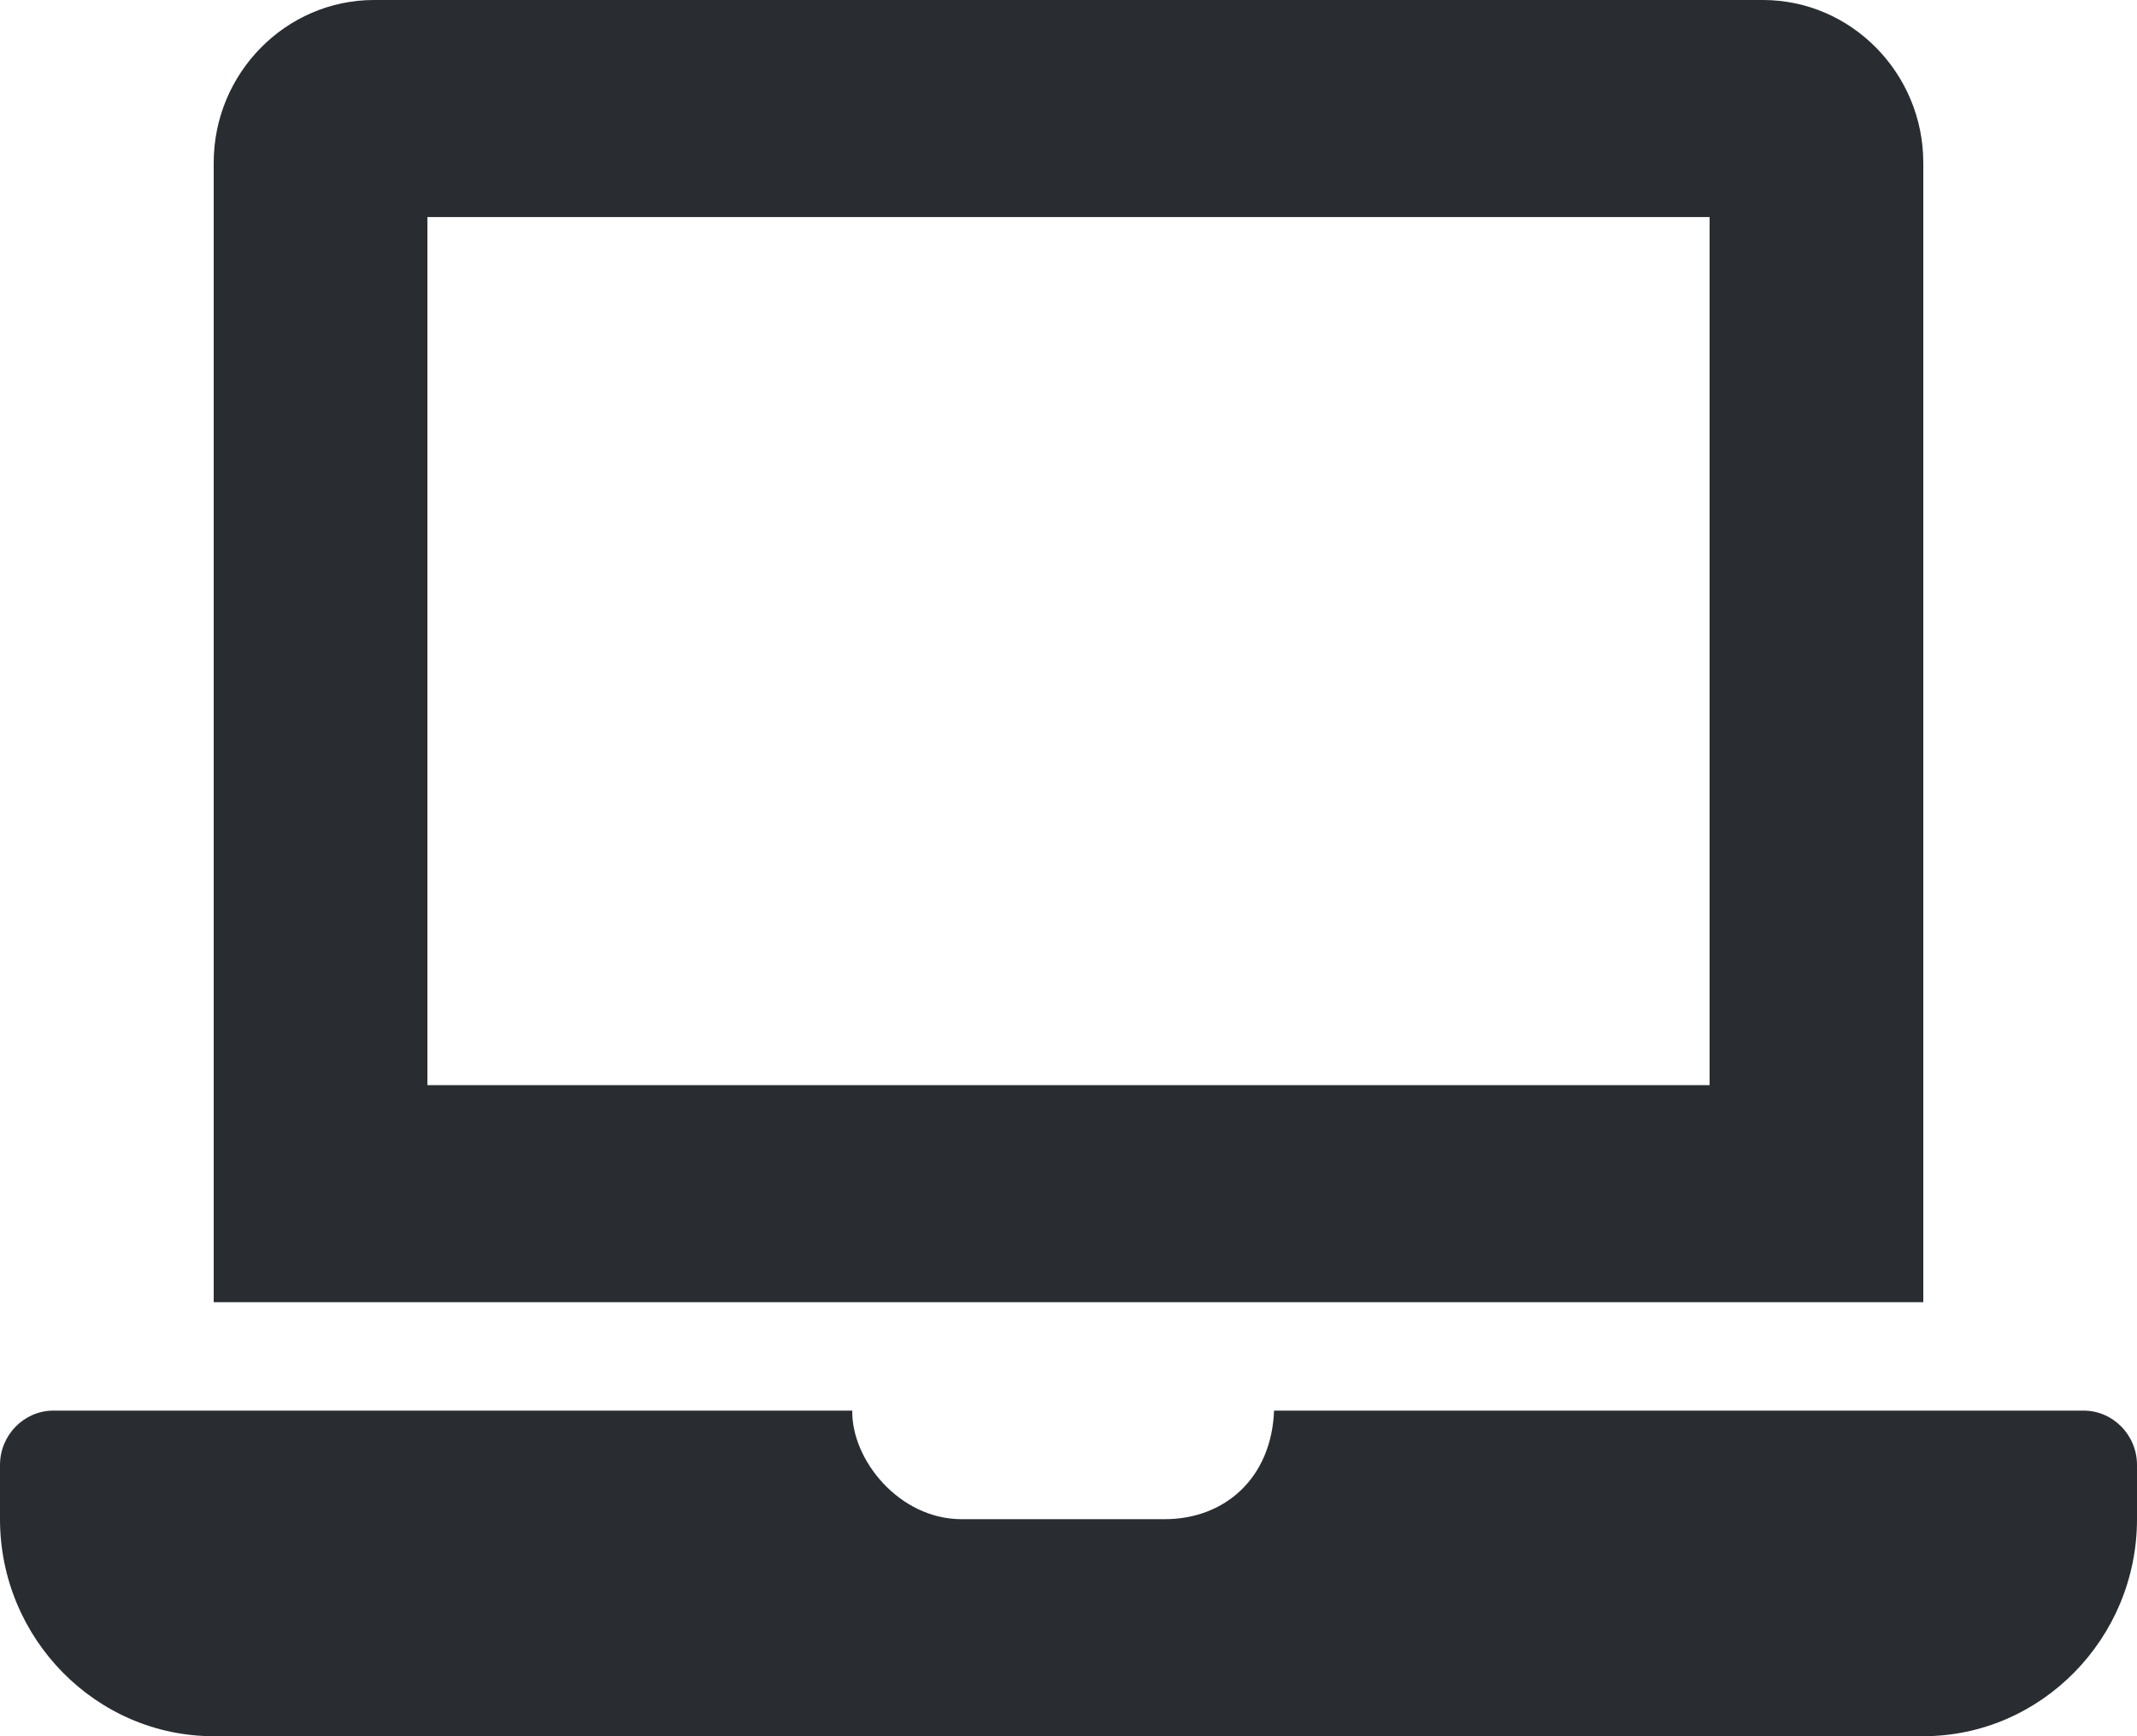 <svg width="16" height="13" viewBox="0 0 16 13" fill="none" xmlns="http://www.w3.org/2000/svg">
<path d="M15.6 10.562H9.539C9.52 11.066 9.171 11.375 8.72 11.375H7.2C6.733 11.375 6.375 10.931 6.381 10.562H0.4C0.18 10.562 0 10.745 0 10.969V11.375C0 12.269 0.72 13 1.6 13H14.4C15.28 13 16 12.269 16 11.375V10.969C16 10.745 15.82 10.562 15.6 10.562ZM14.4 1.219C14.4 0.548 13.86 0 13.2 0H2.8C2.14 0 1.6 0.548 1.6 1.219V9.75H14.4V1.219ZM12.8 8.125H3.2V1.625H12.8V8.125Z" fill="#292D32"/>
</svg>
